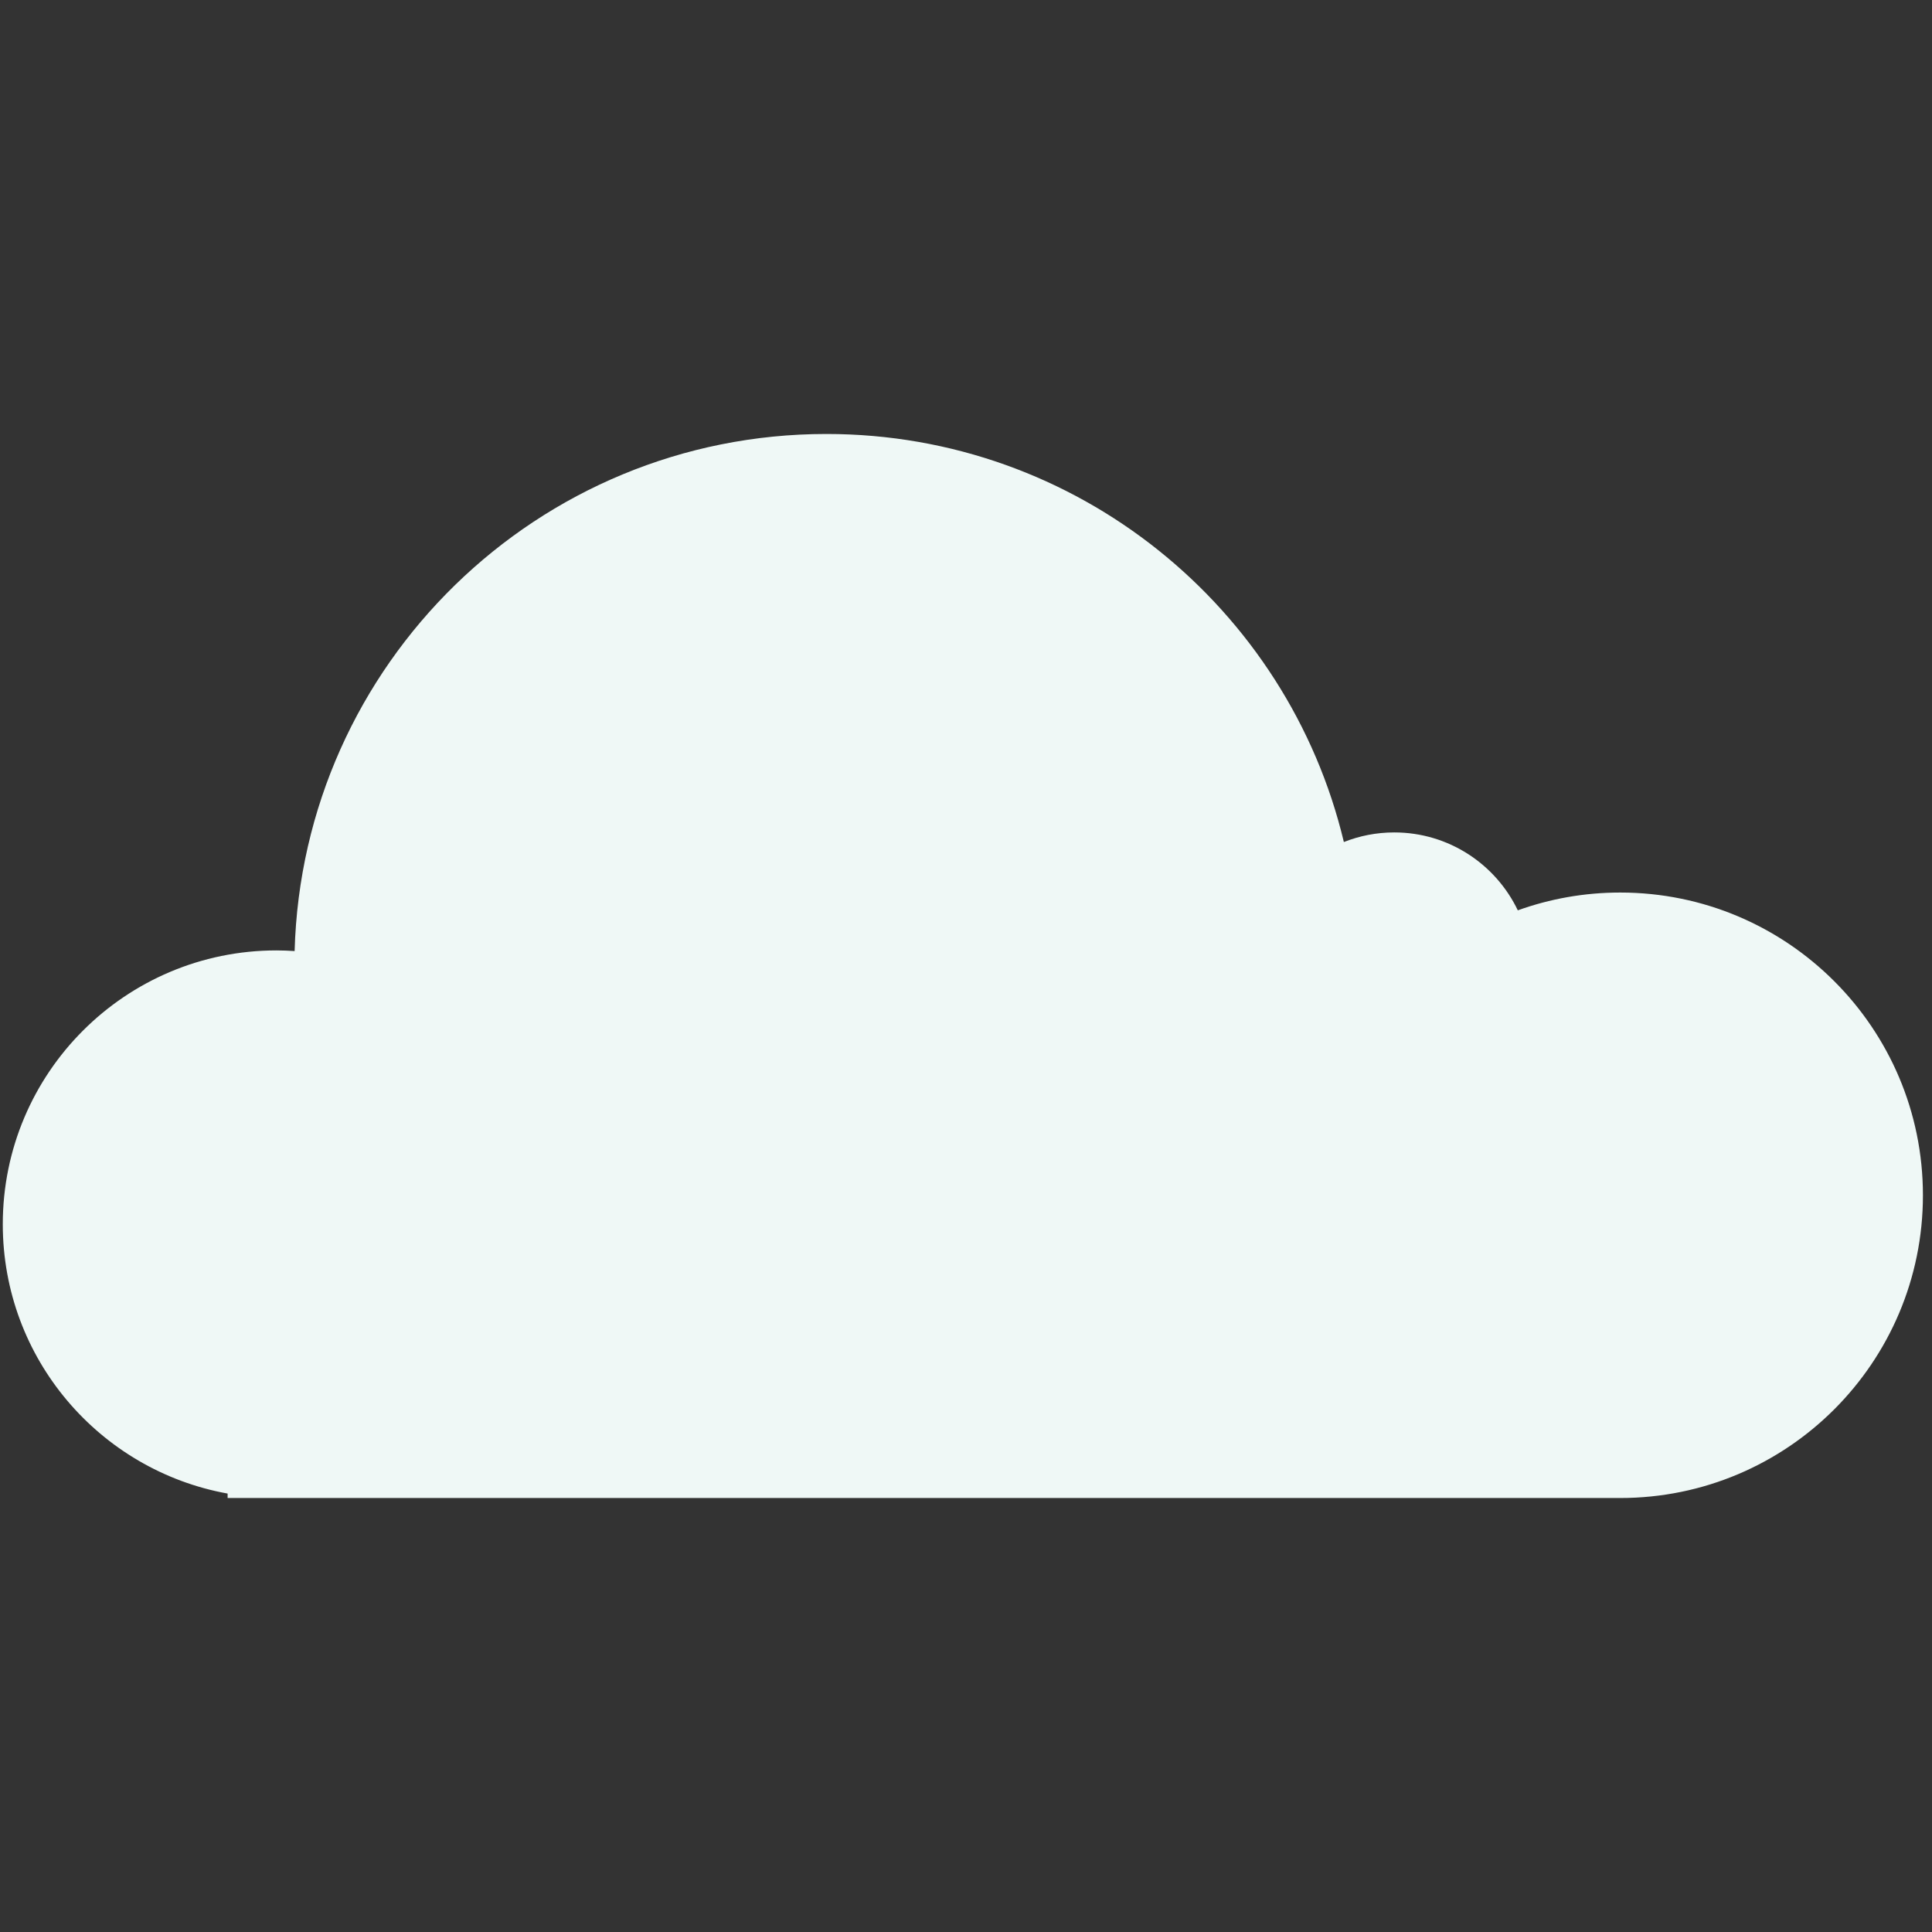 <?xml version="1.0" encoding="utf-8"?>
<!-- Generator: Adobe Illustrator 16.0.0, SVG Export Plug-In . SVG Version: 6.00 Build 0)  -->
<!DOCTYPE svg PUBLIC "-//W3C//DTD SVG 1.1//EN" "http://www.w3.org/Graphics/SVG/1.1/DTD/svg11.dtd">
<svg version="1.1" id="Layer_1" xmlns="http://www.w3.org/2000/svg" xmlns:xlink="http://www.w3.org/1999/xlink" x="0px" y="0px"
	 width="600px" height="600px" viewBox="0 0 600 600" enable-background="new 0 0 600 600" xml:space="preserve">
<rect x="0" y="0" width="600" height="600" fill="#333333" stroke="none"/>
<path fill="#EFF8F6" d="M503.164,277.187c-11.164,0-21.864,1.956-31.797,5.526c-6.847-14.309-21.455-24.195-38.373-24.195
	c-5.526,0-10.799,1.063-15.645,2.981c-17.344-72.681-82.705-126.723-160.697-126.723c-89.701,0-162.702,71.48-165.156,160.587
	c-1.854-0.119-3.716-0.204-5.601-0.204c-46.963,0-85.03,38.071-85.03,85.034c0,41.766,30.12,76.475,69.822,83.647v1.382h432.477
	c51.923,0,94.018-42.092,94.018-94.018C597.182,319.279,555.087,277.187,503.164,277.187z"/>
</svg>
